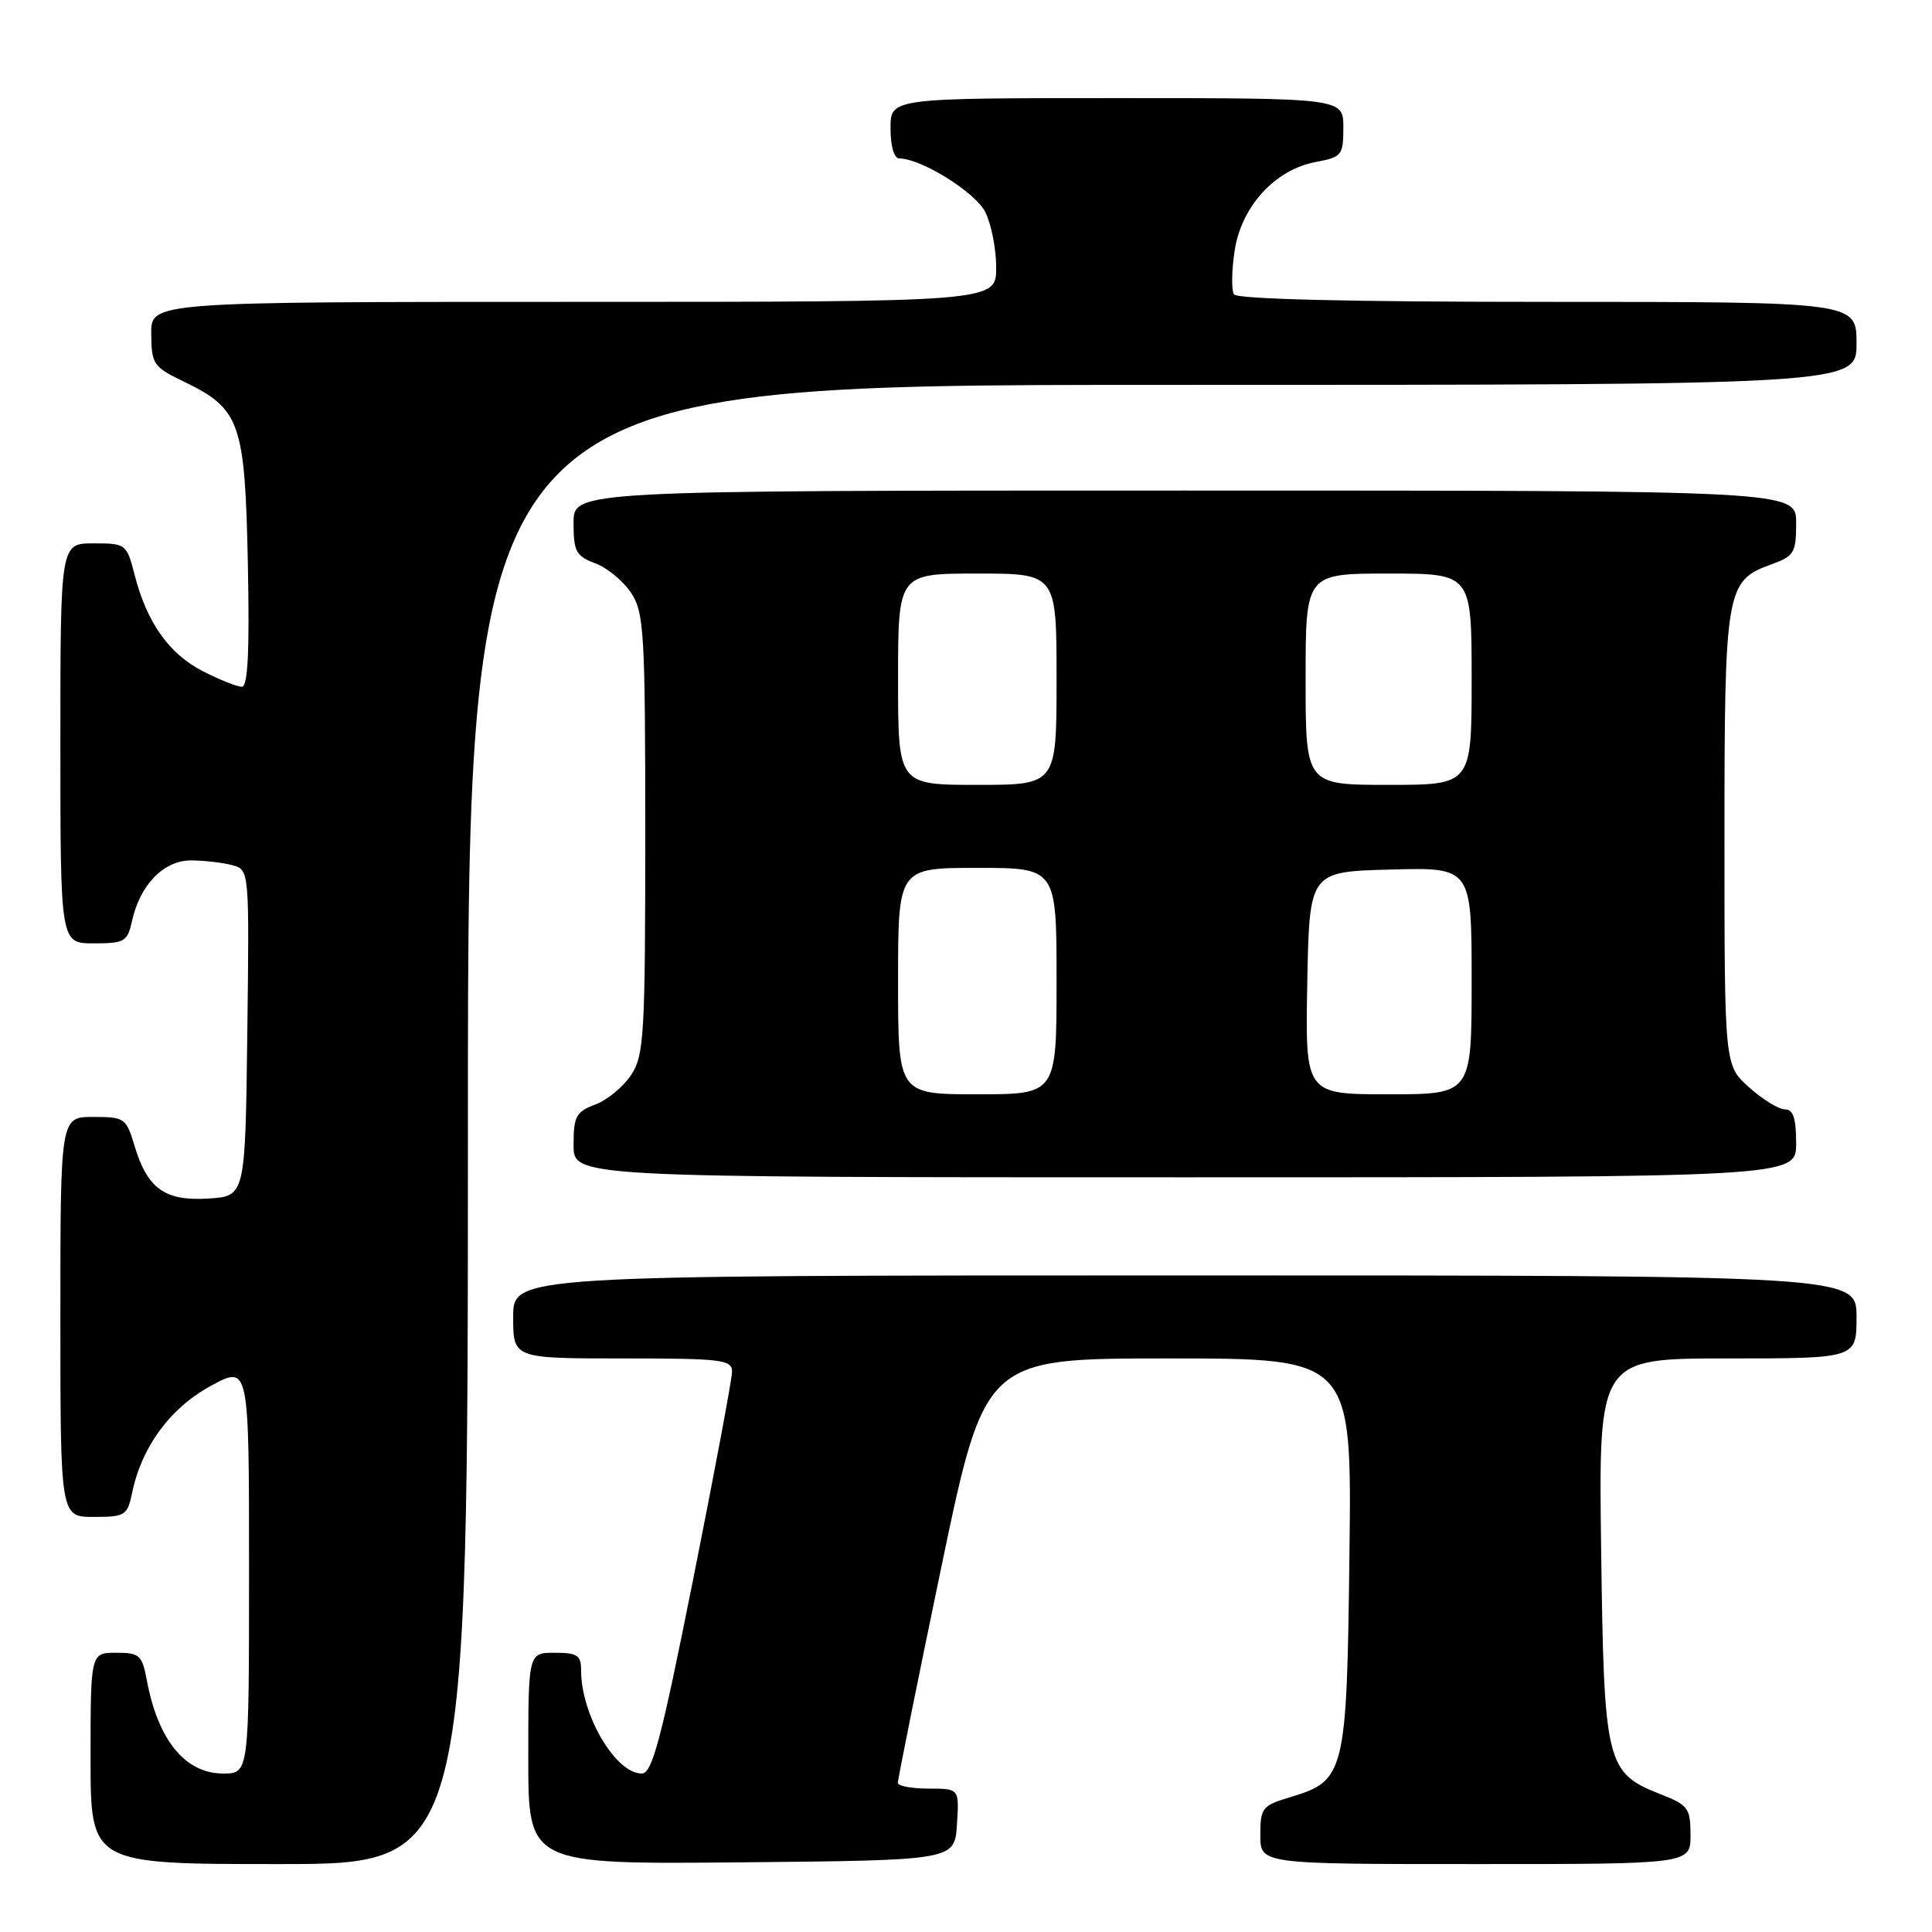 <?xml version="1.0" encoding="UTF-8" standalone="no"?>
<!DOCTYPE svg PUBLIC "-//W3C//DTD SVG 1.1//EN" "http://www.w3.org/Graphics/SVG/1.1/DTD/svg11.dtd" >
<svg xmlns="http://www.w3.org/2000/svg" xmlns:xlink="http://www.w3.org/1999/xlink" version="1.1" viewBox="0 0 256 256">
 <g >
 <path fill="currentColor"
d=" M 62.00 149.00 C 62.00 51.00 62.00 51.00 154.00 51.00 C 246.00 51.00 246.00 51.00 246.00 45.50 C 246.00 40.00 246.00 40.00 205.06 40.00 C 178.76 40.00 163.90 39.64 163.50 39.00 C 163.16 38.45 163.20 35.86 163.59 33.25 C 164.47 27.38 168.93 22.48 174.32 21.47 C 177.81 20.81 178.00 20.58 178.00 16.89 C 178.00 13.00 178.00 13.00 148.00 13.00 C 118.00 13.00 118.00 13.00 118.00 17.00 C 118.00 19.41 118.47 21.00 119.18 21.00 C 122.04 21.00 129.18 25.44 130.53 28.05 C 131.34 29.62 132.00 32.95 132.00 35.45 C 132.00 40.00 132.00 40.00 76.00 40.00 C 20.00 40.00 20.00 40.00 20.04 44.25 C 20.07 48.24 20.33 48.62 24.23 50.50 C 31.84 54.16 32.45 55.87 32.84 74.57 C 33.08 86.28 32.85 91.00 32.05 91.00 C 31.43 91.00 29.12 90.08 26.92 88.96 C 22.42 86.67 19.48 82.53 17.86 76.25 C 16.78 72.06 16.70 72.00 12.38 72.00 C 8.00 72.00 8.00 72.00 8.00 98.50 C 8.00 125.00 8.00 125.00 12.42 125.00 C 16.50 125.00 16.89 124.77 17.49 122.05 C 18.55 117.23 21.70 114.00 25.32 114.01 C 27.07 114.02 29.52 114.30 30.77 114.64 C 33.04 115.24 33.04 115.24 32.77 136.87 C 32.50 158.50 32.50 158.50 27.64 158.81 C 21.86 159.18 19.54 157.53 17.83 151.84 C 16.73 148.15 16.51 148.00 12.34 148.00 C 8.00 148.00 8.00 148.00 8.00 174.50 C 8.00 201.00 8.00 201.00 12.42 201.00 C 16.60 201.00 16.88 200.82 17.52 197.75 C 18.78 191.69 22.57 186.55 27.93 183.64 C 33.00 180.88 33.00 180.88 33.00 207.94 C 33.00 235.00 33.00 235.00 29.57 235.00 C 24.56 235.00 20.96 230.61 19.47 222.72 C 18.83 219.30 18.51 219.00 15.39 219.00 C 12.00 219.00 12.00 219.00 12.00 233.00 C 12.00 247.00 12.00 247.00 37.00 247.00 C 62.00 247.00 62.00 247.00 62.00 149.00 Z  M 126.80 241.75 C 127.11 237.00 127.11 237.00 123.05 237.00 C 120.82 237.00 118.98 236.66 118.97 236.25 C 118.95 235.84 121.53 223.01 124.71 207.75 C 130.49 180.00 130.49 180.00 154.81 180.00 C 179.12 180.00 179.12 180.00 178.81 205.80 C 178.46 235.04 178.24 235.95 171.00 238.12 C 167.24 239.25 167.00 239.54 167.00 243.16 C 167.00 247.00 167.00 247.00 195.50 247.00 C 224.00 247.00 224.00 247.00 224.00 243.15 C 224.00 239.61 223.69 239.18 220.10 237.77 C 212.80 234.90 212.54 233.86 212.16 205.30 C 211.82 180.00 211.82 180.00 228.91 180.00 C 246.00 180.00 246.00 180.00 246.00 174.50 C 246.00 169.00 246.00 169.00 157.00 169.00 C 68.00 169.00 68.00 169.00 68.00 174.50 C 68.00 180.00 68.00 180.00 82.50 180.00 C 95.64 180.00 97.00 180.16 97.00 181.75 C 97.00 182.71 94.68 195.09 91.85 209.25 C 87.58 230.65 86.42 235.00 85.03 235.00 C 81.56 235.00 77.00 227.24 77.00 221.35 C 77.00 219.33 76.51 219.00 73.50 219.00 C 70.00 219.00 70.00 219.00 70.00 233.02 C 70.00 247.03 70.00 247.03 98.25 246.77 C 126.50 246.50 126.50 246.50 126.80 241.75 Z  M 238.00 151.50 C 238.00 148.19 237.61 147.00 236.52 147.00 C 235.70 147.00 233.56 145.69 231.77 144.08 C 228.50 141.17 228.50 141.17 228.50 111.24 C 228.50 78.09 228.69 76.96 234.67 74.80 C 237.74 73.69 238.00 73.26 238.00 69.30 C 238.00 65.00 238.00 65.00 157.00 65.00 C 76.00 65.00 76.00 65.00 76.00 69.28 C 76.00 73.08 76.32 73.68 78.89 74.65 C 80.49 75.25 82.62 77.02 83.64 78.58 C 85.34 81.17 85.50 83.85 85.50 110.50 C 85.50 137.15 85.34 139.83 83.64 142.42 C 82.62 143.98 80.49 145.75 78.89 146.35 C 76.32 147.32 76.00 147.92 76.00 151.72 C 76.00 156.00 76.00 156.00 157.00 156.00 C 238.00 156.00 238.00 156.00 238.00 151.50 Z  M 119.00 130.00 C 119.00 115.00 119.00 115.00 129.50 115.00 C 140.00 115.00 140.00 115.00 140.00 130.00 C 140.00 145.00 140.00 145.00 129.50 145.00 C 119.00 145.00 119.00 145.00 119.00 130.00 Z  M 173.22 130.25 C 173.50 115.50 173.50 115.50 184.25 115.22 C 195.00 114.93 195.00 114.93 195.00 129.97 C 195.00 145.00 195.00 145.00 183.97 145.00 C 172.95 145.00 172.95 145.00 173.22 130.25 Z  M 119.00 90.00 C 119.00 76.00 119.00 76.00 129.50 76.00 C 140.00 76.00 140.00 76.00 140.00 90.00 C 140.00 104.00 140.00 104.00 129.50 104.00 C 119.00 104.00 119.00 104.00 119.00 90.00 Z  M 173.00 90.00 C 173.00 76.00 173.00 76.00 184.00 76.00 C 195.00 76.00 195.00 76.00 195.00 90.00 C 195.00 104.00 195.00 104.00 184.00 104.00 C 173.00 104.00 173.00 104.00 173.00 90.00 Z "/>
</g>
</svg>